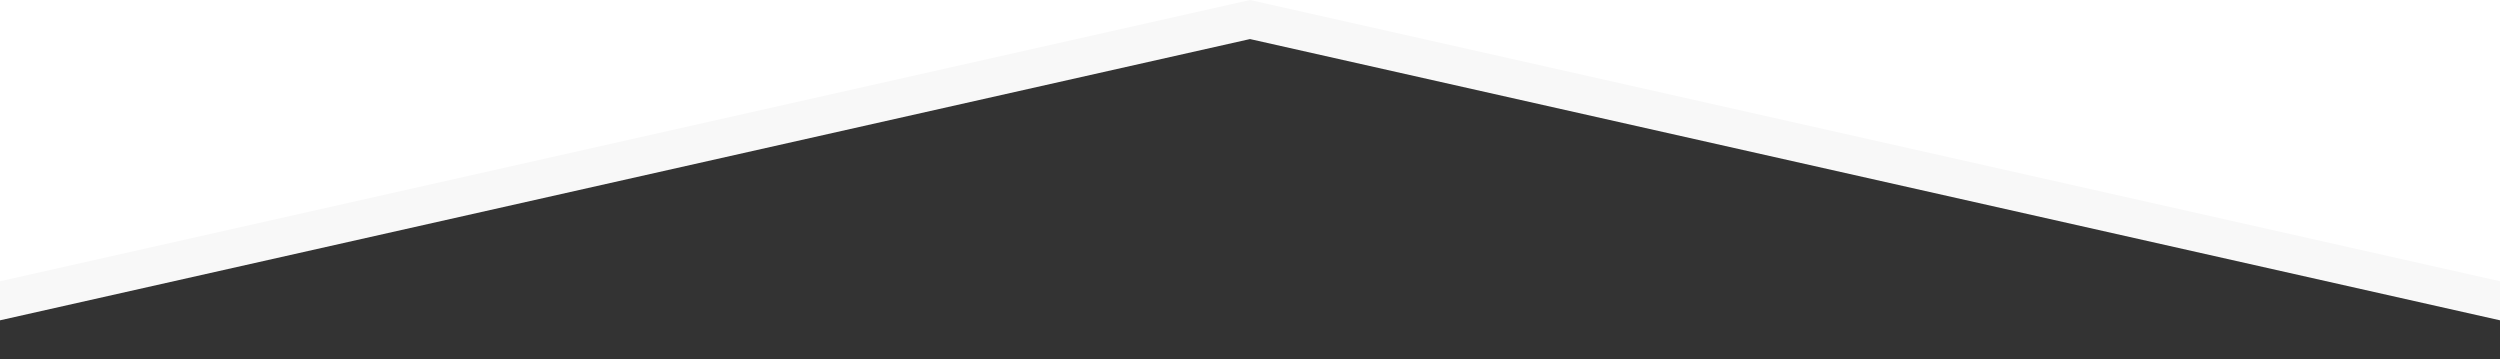 <?xml version="1.0" encoding="utf-8"?>
<!-- Generator: Adobe Illustrator 16.0.0, SVG Export Plug-In . SVG Version: 6.00 Build 0)  -->
<!DOCTYPE svg PUBLIC "-//W3C//DTD SVG 1.1//EN" "http://www.w3.org/Graphics/SVG/1.1/DTD/svg11.dtd">
<svg version="1.1" id="图层_1" zoomAndPan="disable"
	 xmlns="http://www.w3.org/2000/svg" xmlns:xlink="http://www.w3.org/1999/xlink" x="0px" y="0px" width="3200px" height="460px"
	 viewBox="0 0 3200 460" enable-background="new 0 0 3200 460" xml:space="preserve">
<rect x="0" y="0" width="3200" height="460" fill="#333333" stroke="none"/>
<polygon fill="#F8F8F8" points="3200,410 1600,50 0,410 0,0 3200,0 "/>
<polygon fill="#FFFFFF" points="3200,360 1600,0 0,360 0,0 3200,0 "/>
<line fill="none" x1="3200" y1="460" x2="1600" y2="100"/>
<line fill="none" x1="1600" y1="100" x2="0" y2="460"/>
<line fill="none" x1="3200" y1="360" x2="1600" y2="0"/>
<line fill="none" x1="1600" y1="0" x2="0" y2="360"/>
</svg>
